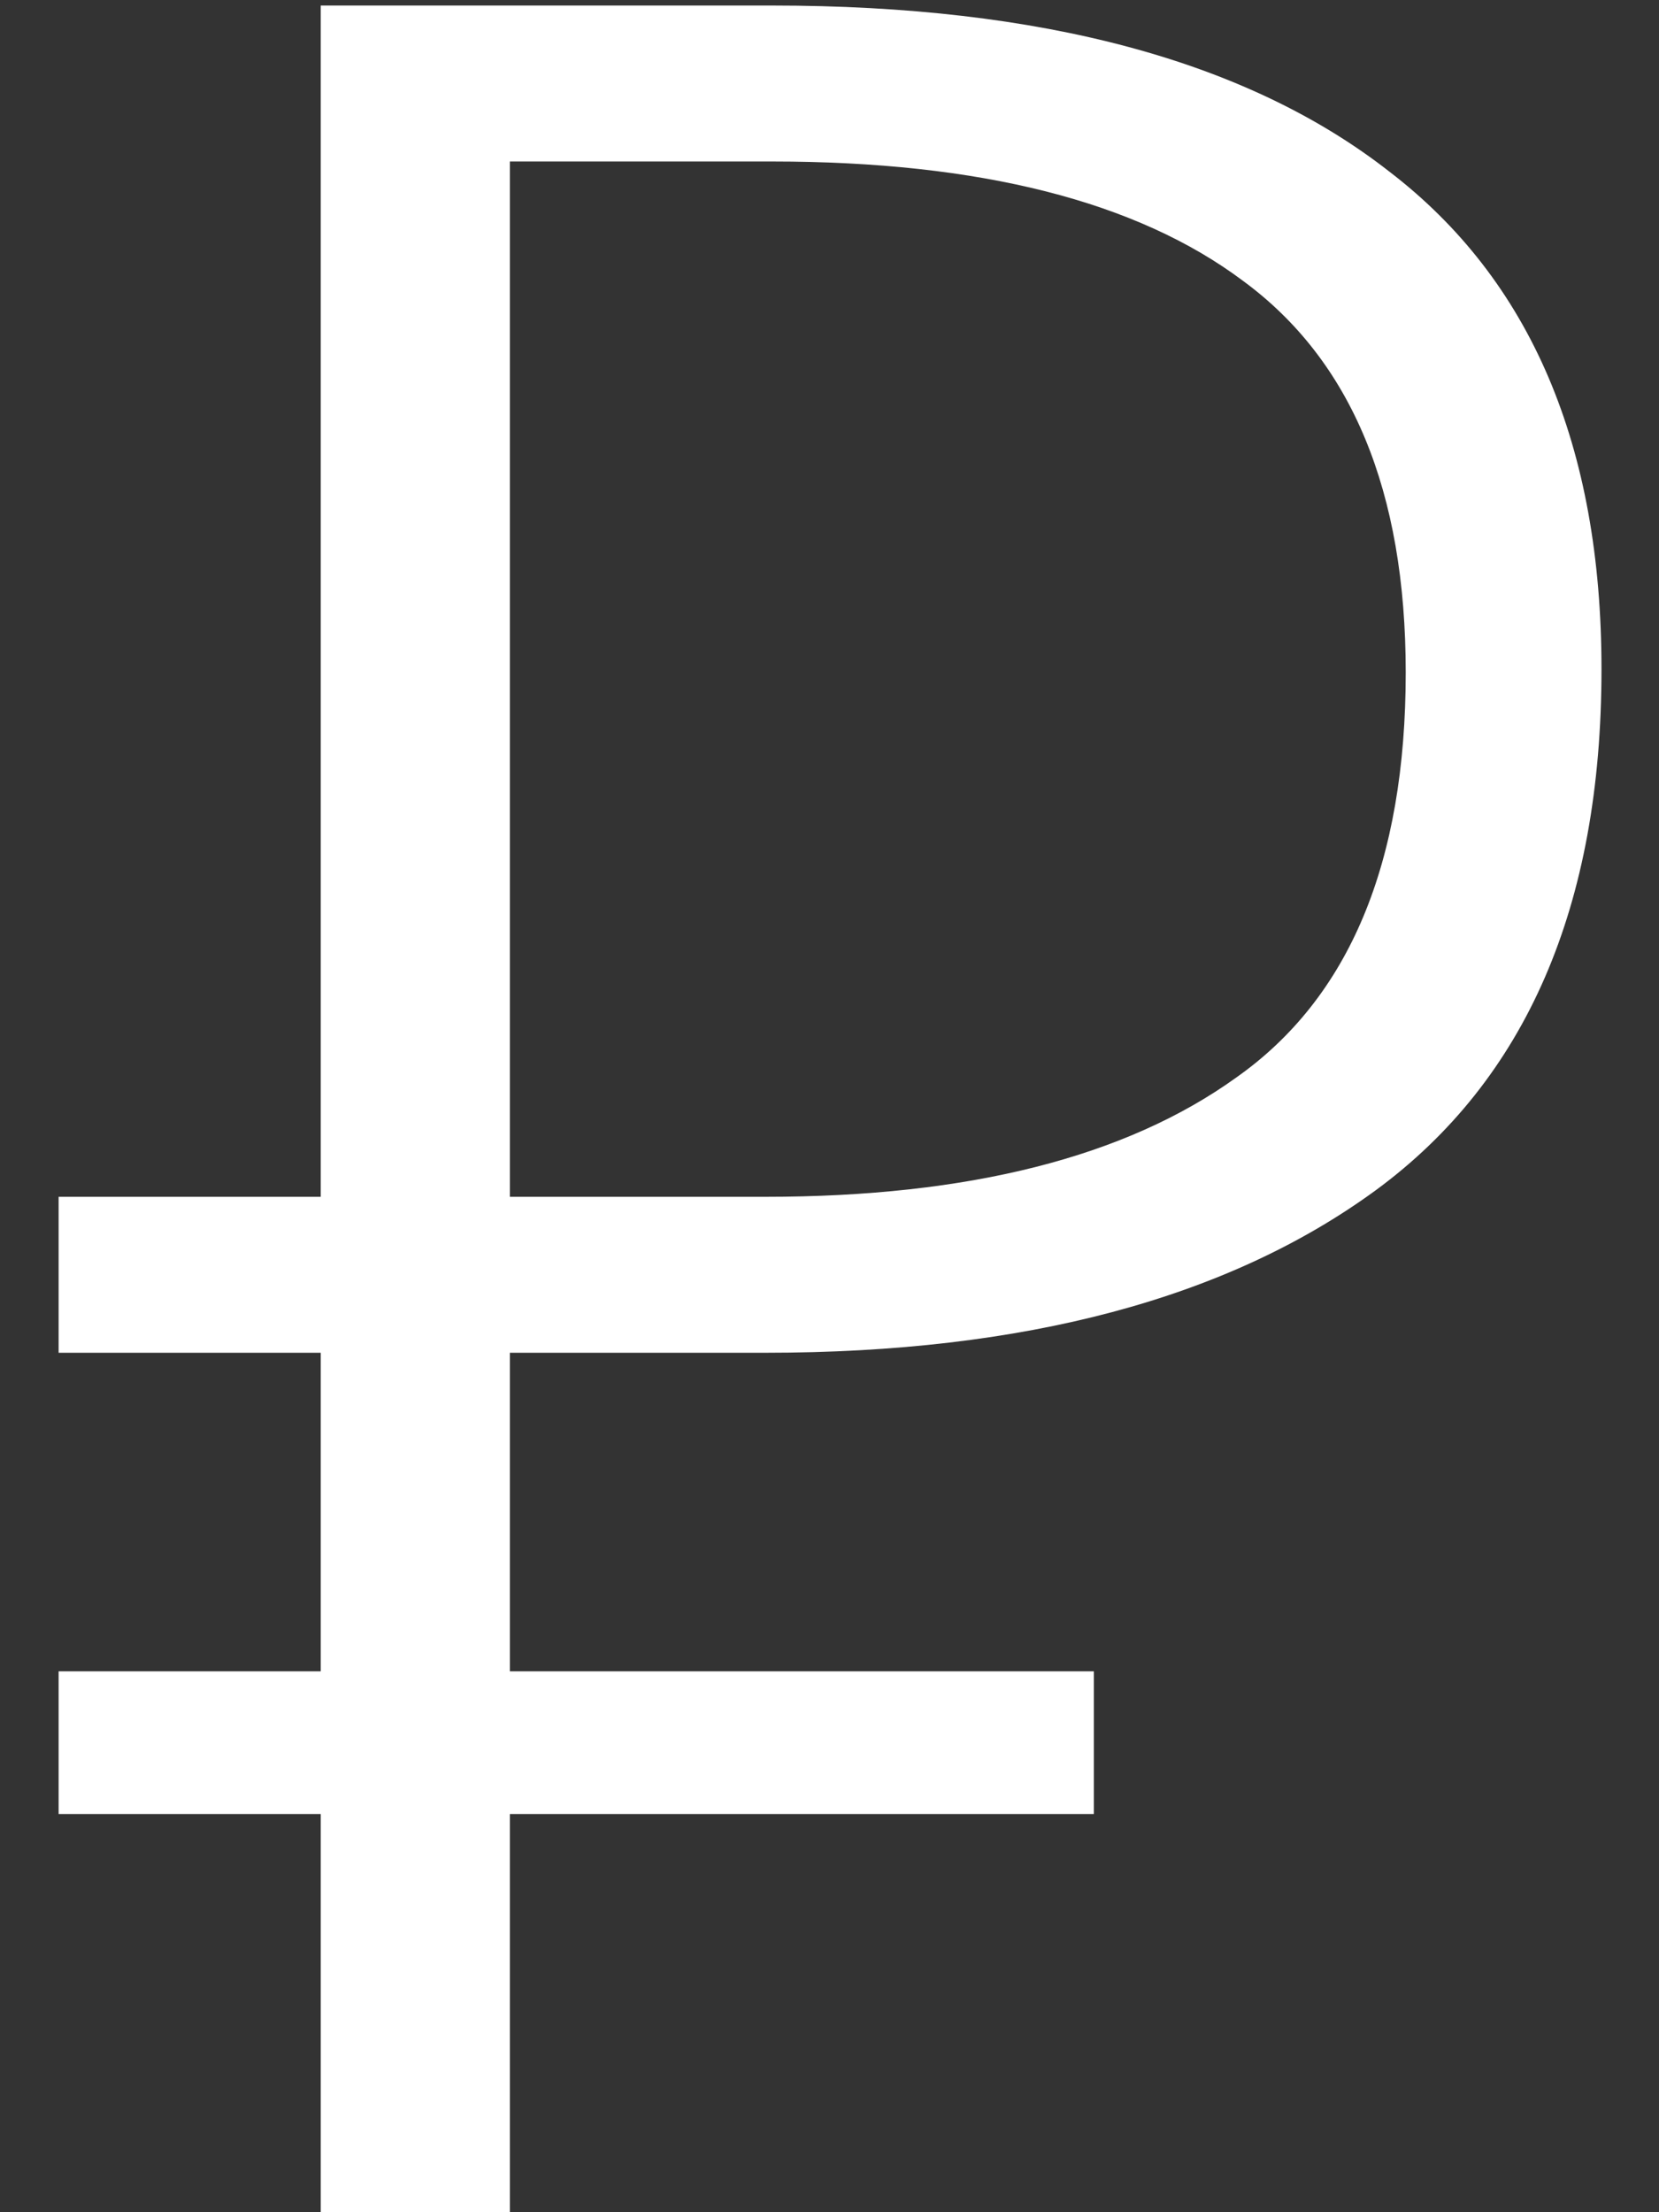 <svg width="9" height="12" viewBox="0 0 9 12" fill="none" xmlns="http://www.w3.org/2000/svg">
<rect x="0" y="0" width="9" height="12" fill="#333333" stroke="none"/>
<path d="M2.766 9.066H5.934V9.84H2.766V12H1.74V9.84H0.318V9.066H1.74V7.338H0.318V6.492H1.74V0.03H4.188C5.652 0.03 6.768 0.33 7.536 0.93C8.304 1.518 8.688 2.418 8.688 3.63C8.688 4.914 8.28 5.856 7.464 6.456C6.66 7.044 5.556 7.338 4.152 7.338H2.766V9.066ZM2.766 0.876V6.492H4.152C5.256 6.492 6.108 6.276 6.708 5.844C7.32 5.412 7.626 4.68 7.626 3.648C7.626 2.664 7.332 1.956 6.744 1.524C6.168 1.092 5.316 0.876 4.188 0.876H2.766Z" fill="white"/>
</svg>
